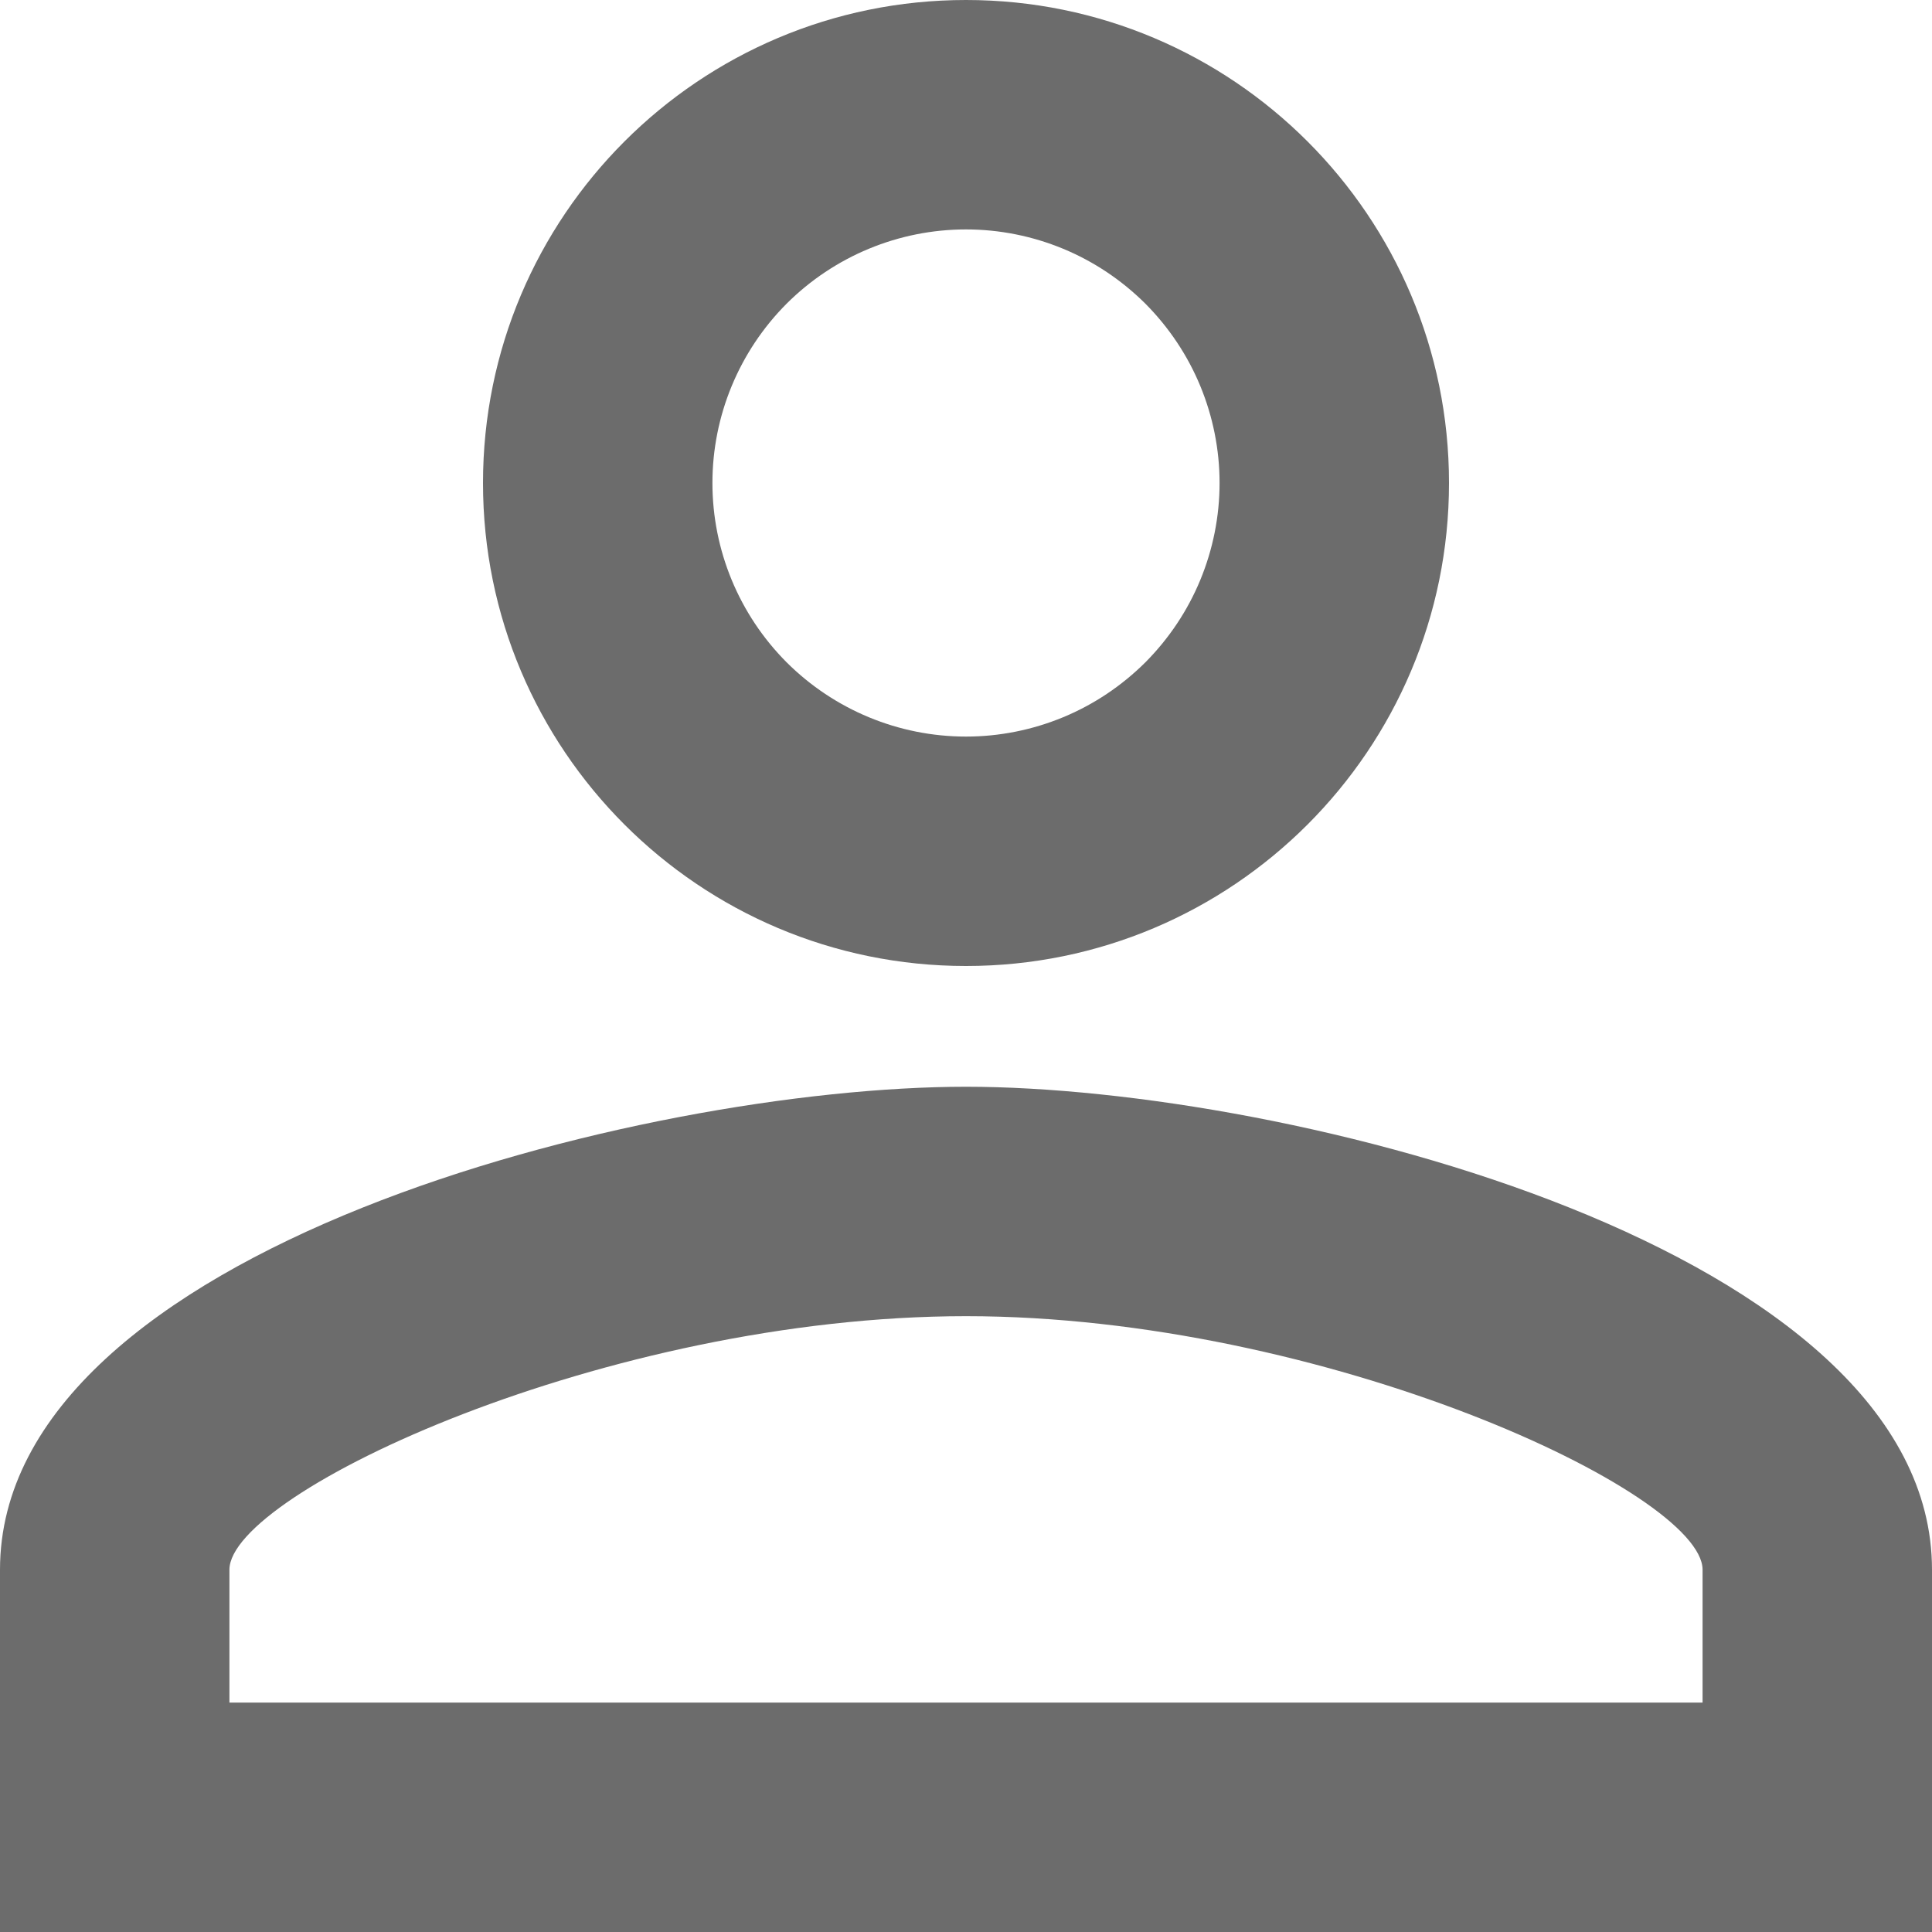 <svg width="12" height="12" viewBox="0 0 12 12" fill="none" xmlns="http://www.w3.org/2000/svg">
<path d="M6 1.425C6.207 1.425 6.412 1.466 6.603 1.545C6.794 1.624 6.967 1.74 7.114 1.886C7.26 2.033 7.376 2.206 7.455 2.397C7.534 2.588 7.575 2.793 7.575 3C7.575 3.207 7.534 3.412 7.455 3.603C7.376 3.794 7.26 3.967 7.114 4.114C6.967 4.26 6.794 4.376 6.603 4.455C6.412 4.534 6.207 4.575 6 4.575C5.582 4.575 5.182 4.409 4.886 4.114C4.591 3.818 4.425 3.418 4.425 3C4.425 2.582 4.591 2.182 4.886 1.886C5.182 1.591 5.582 1.425 6 1.425ZM6 8.175C8.227 8.175 10.575 9.27 10.575 9.75V10.575H1.425V9.75C1.425 9.27 3.772 8.175 6 8.175ZM6 0C4.343 0 3 1.343 3 3C3 4.657 4.343 6 6 6C7.657 6 9 4.657 9 3C9 1.343 7.657 0 6 0ZM6 6.75C3.998 6.75 0 7.755 0 9.75V12H12V9.75C12 7.755 8.002 6.75 6 6.75Z" fill="#6C6C6C"/>
</svg>
